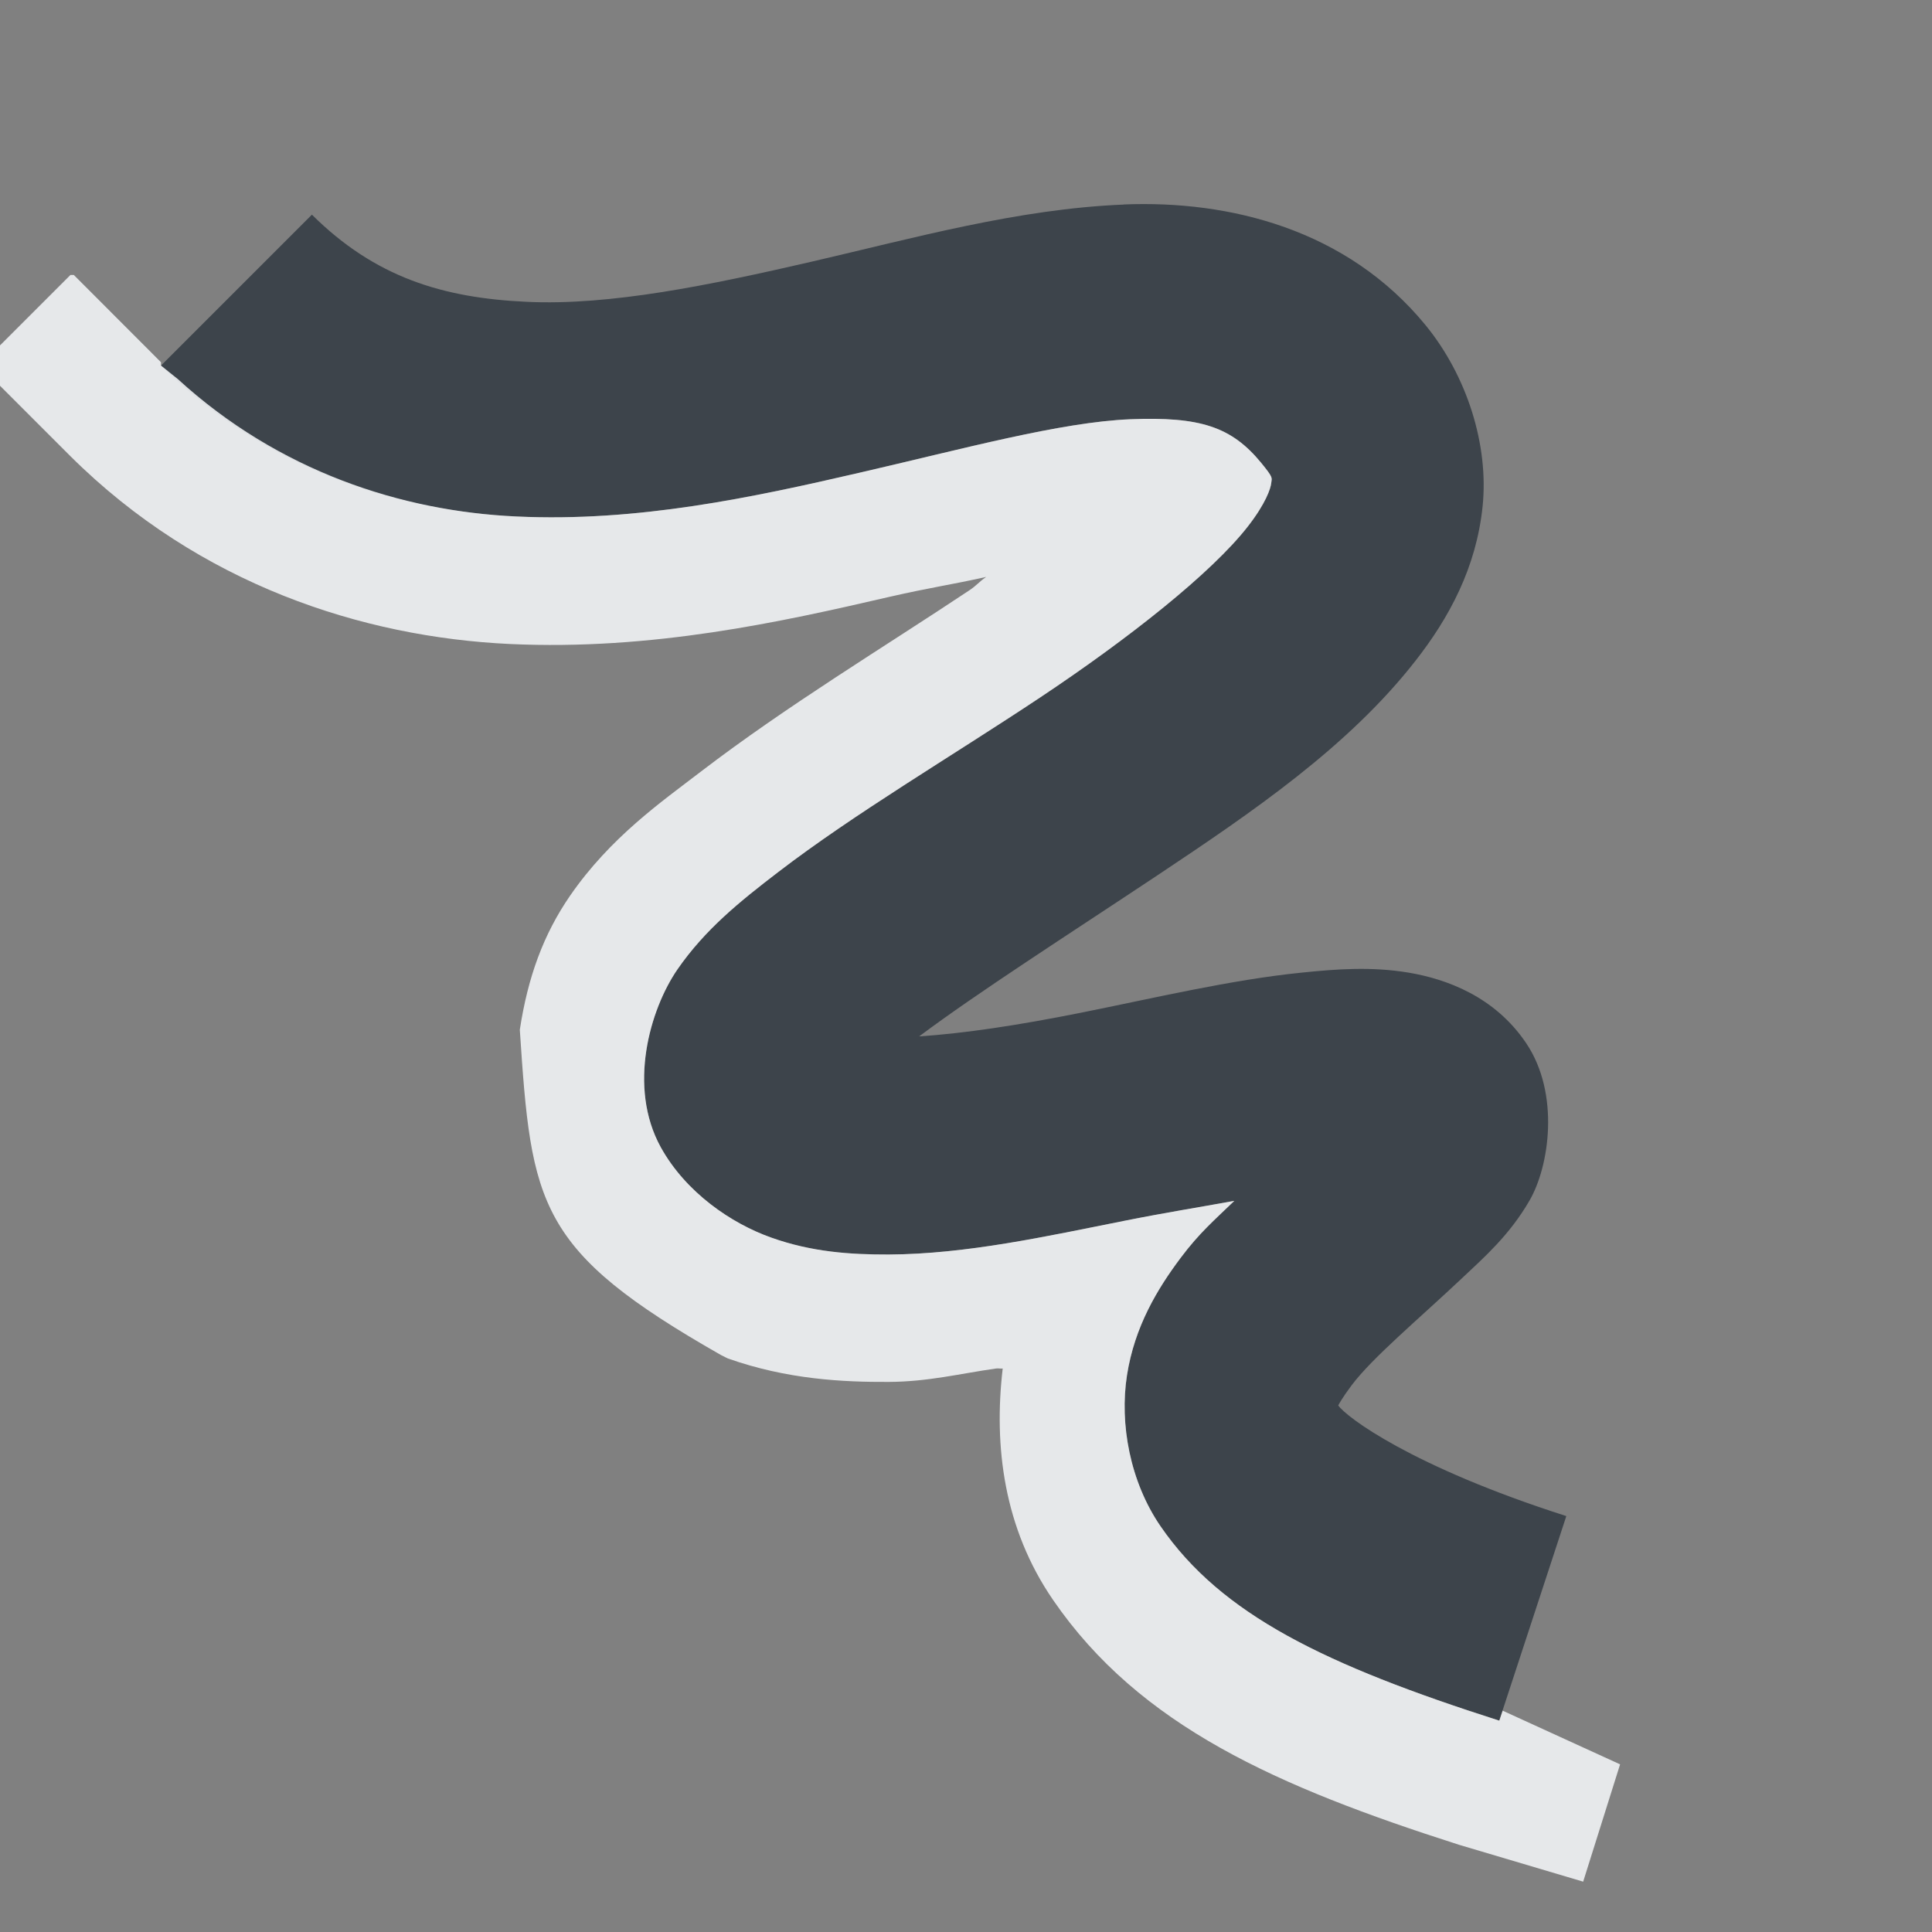 <?xml version="1.0" encoding="UTF-8" standalone="no"?>
<!-- Created with Inkscape (http://www.inkscape.org/) -->
<svg xmlns:dc="http://purl.org/dc/elements/1.1/" xmlns:cc="http://creativecommons.org/ns#" xmlns:rdf="http://www.w3.org/1999/02/22-rdf-syntax-ns#" xmlns:svg="http://www.w3.org/2000/svg" xmlns="http://www.w3.org/2000/svg" xmlns:sodipodi="http://sodipodi.sourceforge.net/DTD/sodipodi-0.dtd" xmlns:inkscape="http://www.inkscape.org/namespaces/inkscape" version="1.0" width="18" height="18" id="svg2" inkscape:version="0.48.3.1 r9886" sodipodi:docname="draw-freehand.svg">
  <rect width="100%" height="100%" fill="#808080" stroke="none"/>
  <sodipodi:namedview pagecolor="#ffffff" bordercolor="#666666" borderopacity="1" objecttolerance="10" gridtolerance="10" guidetolerance="10" inkscape:pageopacity="0" inkscape:pageshadow="2" inkscape:window-width="1920" inkscape:window-height="1023" id="namedview32" showgrid="true" inkscape:zoom="22.627418" inkscape:cx="5.5831627" inkscape:cy="8.3946514" inkscape:window-x="-10" inkscape:window-y="35" inkscape:window-maximized="1" inkscape:current-layer="svg2" inkscape:snap-bbox="true" inkscape:bbox-paths="true" inkscape:bbox-nodes="true" inkscape:snap-bbox-edge-midpoints="true" inkscape:snap-bbox-midpoints="true" inkscape:object-paths="true" inkscape:snap-intersection-paths="true" inkscape:object-nodes="true" inkscape:snap-smooth-nodes="true" inkscape:snap-midpoints="true" inkscape:snap-object-midpoints="true" inkscape:snap-center="true" fit-margin-top="0" fit-margin-left="0" fit-margin-right="0" fit-margin-bottom="0" inkscape:snap-global="false">
    <inkscape:grid type="xygrid" id="grid3218" empspacing="5" visible="true" enabled="true" snapvisiblegridlinesonly="true" originx="-11px" originy="18px"/>
  </sodipodi:namedview>
  <defs id="defs4"/>
  <path inkscape:connector-curvature="0" id="path3855" d="M 9.469,0.906 C 8.484,0.946 7.513,1.218 6.562,1.438 5.612,1.657 4.685,1.849 3.906,1.812 3.127,1.776 2.495,1.585 1.906,1 L 0.5,2.406 C 1.461,3.362 2.684,3.76 3.812,3.812 4.941,3.865 6.014,3.634 7,3.406 7.986,3.179 8.88,2.933 9.531,2.906 10.183,2.88 10.475,2.977 10.75,3.312 10.868,3.456 10.849,3.45 10.844,3.5 10.839,3.55 10.793,3.691 10.625,3.906 10.289,4.337 9.522,4.945 8.688,5.5 7.853,6.055 6.962,6.579 6.25,7.125 5.894,7.398 5.571,7.657 5.312,8.031 5.054,8.406 4.847,9.127 5.156,9.688 c 0.232,0.421 0.657,0.711 1.031,0.844 0.374,0.132 0.732,0.158 1.094,0.156 0.723,-0.003 1.471,-0.17 2.188,-0.312 0.395,-0.079 0.685,-0.124 1.031,-0.188 -0.187,0.181 -0.324,0.297 -0.5,0.531 -0.216,0.288 -0.429,0.64 -0.5,1.094 -0.071,0.454 0.029,0.993 0.312,1.406 0.567,0.826 1.533,1.293 3.156,1.812 l 0.625,-1.906 c -1.447,-0.463 -2.052,-0.925 -2.125,-1.031 0.004,-0.008 0.038,-0.072 0.125,-0.188 0.194,-0.258 0.617,-0.61 1.031,-1 0.207,-0.195 0.439,-0.398 0.625,-0.719 C 13.436,9.867 13.535,9.188 13.219,8.719 12.925,8.282 12.473,8.121 12.125,8.062 c -0.348,-0.058 -0.669,-0.034 -1,0 -0.661,0.067 -1.372,0.237 -2.062,0.375 -0.582,0.116 -1.073,0.19 -1.5,0.219 0.56,-0.418 1.368,-0.934 2.219,-1.5 0.886,-0.59 1.781,-1.199 2.406,-2 0.313,-0.4 0.566,-0.867 0.625,-1.438 0.059,-0.571 -0.145,-1.216 -0.531,-1.688 -0.733,-0.895 -1.828,-1.165 -2.812,-1.125 z" style="font-size:medium;font-style:normal;font-variant:normal;font-weight:normal;font-stretch:normal;text-indent:0;text-align:start;text-decoration:none;line-height:normal;letter-spacing:normal;word-spacing:normal;text-transform:none;direction:ltr;block-progression:tb;writing-mode:lr-tb;text-anchor:start;baseline-shift:baseline;color:#000000;fill:#27303a;fill-opacity:0.753;fill-rule:nonzero;stroke:none;stroke-width:2;marker:none;visibility:visible;display:inline;overflow:visible;enable-background:accumulate;font-family:Sans;-inkscape-font-specification:Sans" transform="translate(1,1)"/>
  <path style="font-size:medium;font-style:normal;font-variant:normal;font-weight:normal;font-stretch:normal;text-indent:0;text-align:start;text-decoration:none;line-height:normal;letter-spacing:normal;word-spacing:normal;text-transform:none;direction:ltr;block-progression:tb;writing-mode:lr-tb;text-anchor:start;baseline-shift:baseline;color:#000000;fill:#f1f3f5;fill-opacity:0.903;fill-rule:nonzero;stroke:none;stroke-width:2;marker:none;visibility:visible;display:inline;overflow:visible;enable-background:accumulate;font-family:Sans;-inkscape-font-specification:Sans" d="M -0.344,1.562 -1.188,2.406 -0.344,3.25 C 0.86,4.447 2.38,4.936 3.75,5 5.077,5.062 6.283,4.793 7.281,4.562 7.679,4.471 7.848,4.451 8.188,4.375 8.115,4.426 8.104,4.451 8.031,4.5 7.235,5.03 6.333,5.574 5.531,6.188 5.162,6.471 4.689,6.799 4.312,7.344 c -0.249,0.361 -0.394,0.759 -0.469,1.25 0.108,1.637 0.162,2.056 1.875,3.031 l 0.062,0.031 c 0.556,0.197 1.079,0.221 1.5,0.219 0.37,-0.002 0.661,-0.077 1,-0.125 0.021,-0.003 0.042,0.003 0.062,0 -0.085,0.727 0.011,1.489 0.469,2.156 0.808,1.177 2.091,1.74 3.781,2.281 L 13.75,16.531 14.094,15.438 13,14.938 12.969,15.031 C 11.346,14.512 10.38,14.045 9.812,13.219 9.529,12.806 9.429,12.267 9.5,11.812 9.571,11.358 9.784,11.007 10,10.719 10.176,10.484 10.313,10.369 10.5,10.188 10.154,10.251 9.864,10.296 9.469,10.375 8.752,10.518 8.004,10.684 7.281,10.688 6.92,10.689 6.562,10.664 6.188,10.531 5.813,10.399 5.389,10.109 5.156,9.688 4.847,9.127 5.054,8.406 5.312,8.031 5.571,7.657 5.894,7.398 6.25,7.125 6.962,6.579 7.853,6.055 8.688,5.5 9.522,4.945 10.289,4.337 10.625,3.906 10.793,3.691 10.839,3.55 10.844,3.5 10.849,3.45 10.868,3.456 10.75,3.312 10.475,2.977 10.183,2.88 9.531,2.906 8.88,2.933 7.986,3.179 7,3.406 6.014,3.634 4.941,3.865 3.812,3.812 2.739,3.763 1.594,3.389 0.656,2.531 L 0.5,2.406 0.5,2.375 -0.312,1.562 z" id="path3843" inkscape:connector-curvature="0" sodipodi:nodetypes="cccsscsssccccccscccccssscscsssssssssssccccc" transform="translate(1,1)"/>
  <path sodipodi:nodetypes="czzzc" inkscape:connector-curvature="0" d="m -13.993,14.559 c -6.14,-1.966 -0.234,-3.827 -0.894,-4.809 -0.661,-0.982 -5.569,1.342 -6.354,-0.081 -0.785,-1.423 7.497,-4.062 5.48,-6.522 -2.016,-2.46 -7.203,2.1 -10.304,-0.982" style="color:#000000;fill:none;stroke:#000000;stroke-width:2;marker:none;visibility:visible;display:inline;overflow:visible;enable-background:accumulate" transform="translate(1,1)"/>
  <path style="color:#000000;fill:none;stroke:#000000;stroke-width:2;marker:none;visibility:visible;display:inline;overflow:visible;enable-background:accumulate" d="m -8.219,13.906 c -0.378,-2.813 2.997,-2.529 2.781,-4.719 -0.215,-2.19 -4.375,-1.062 -4.344,-2.688 0.031,-1.625 6.656,-1.438 6.25,-3.75 -0.406,-2.312 -5.058,-2.198 -7.687,-2.281" id="path3818" inkscape:connector-curvature="0" sodipodi:nodetypes="czzzc" transform="translate(1,1)"/>
</svg>
